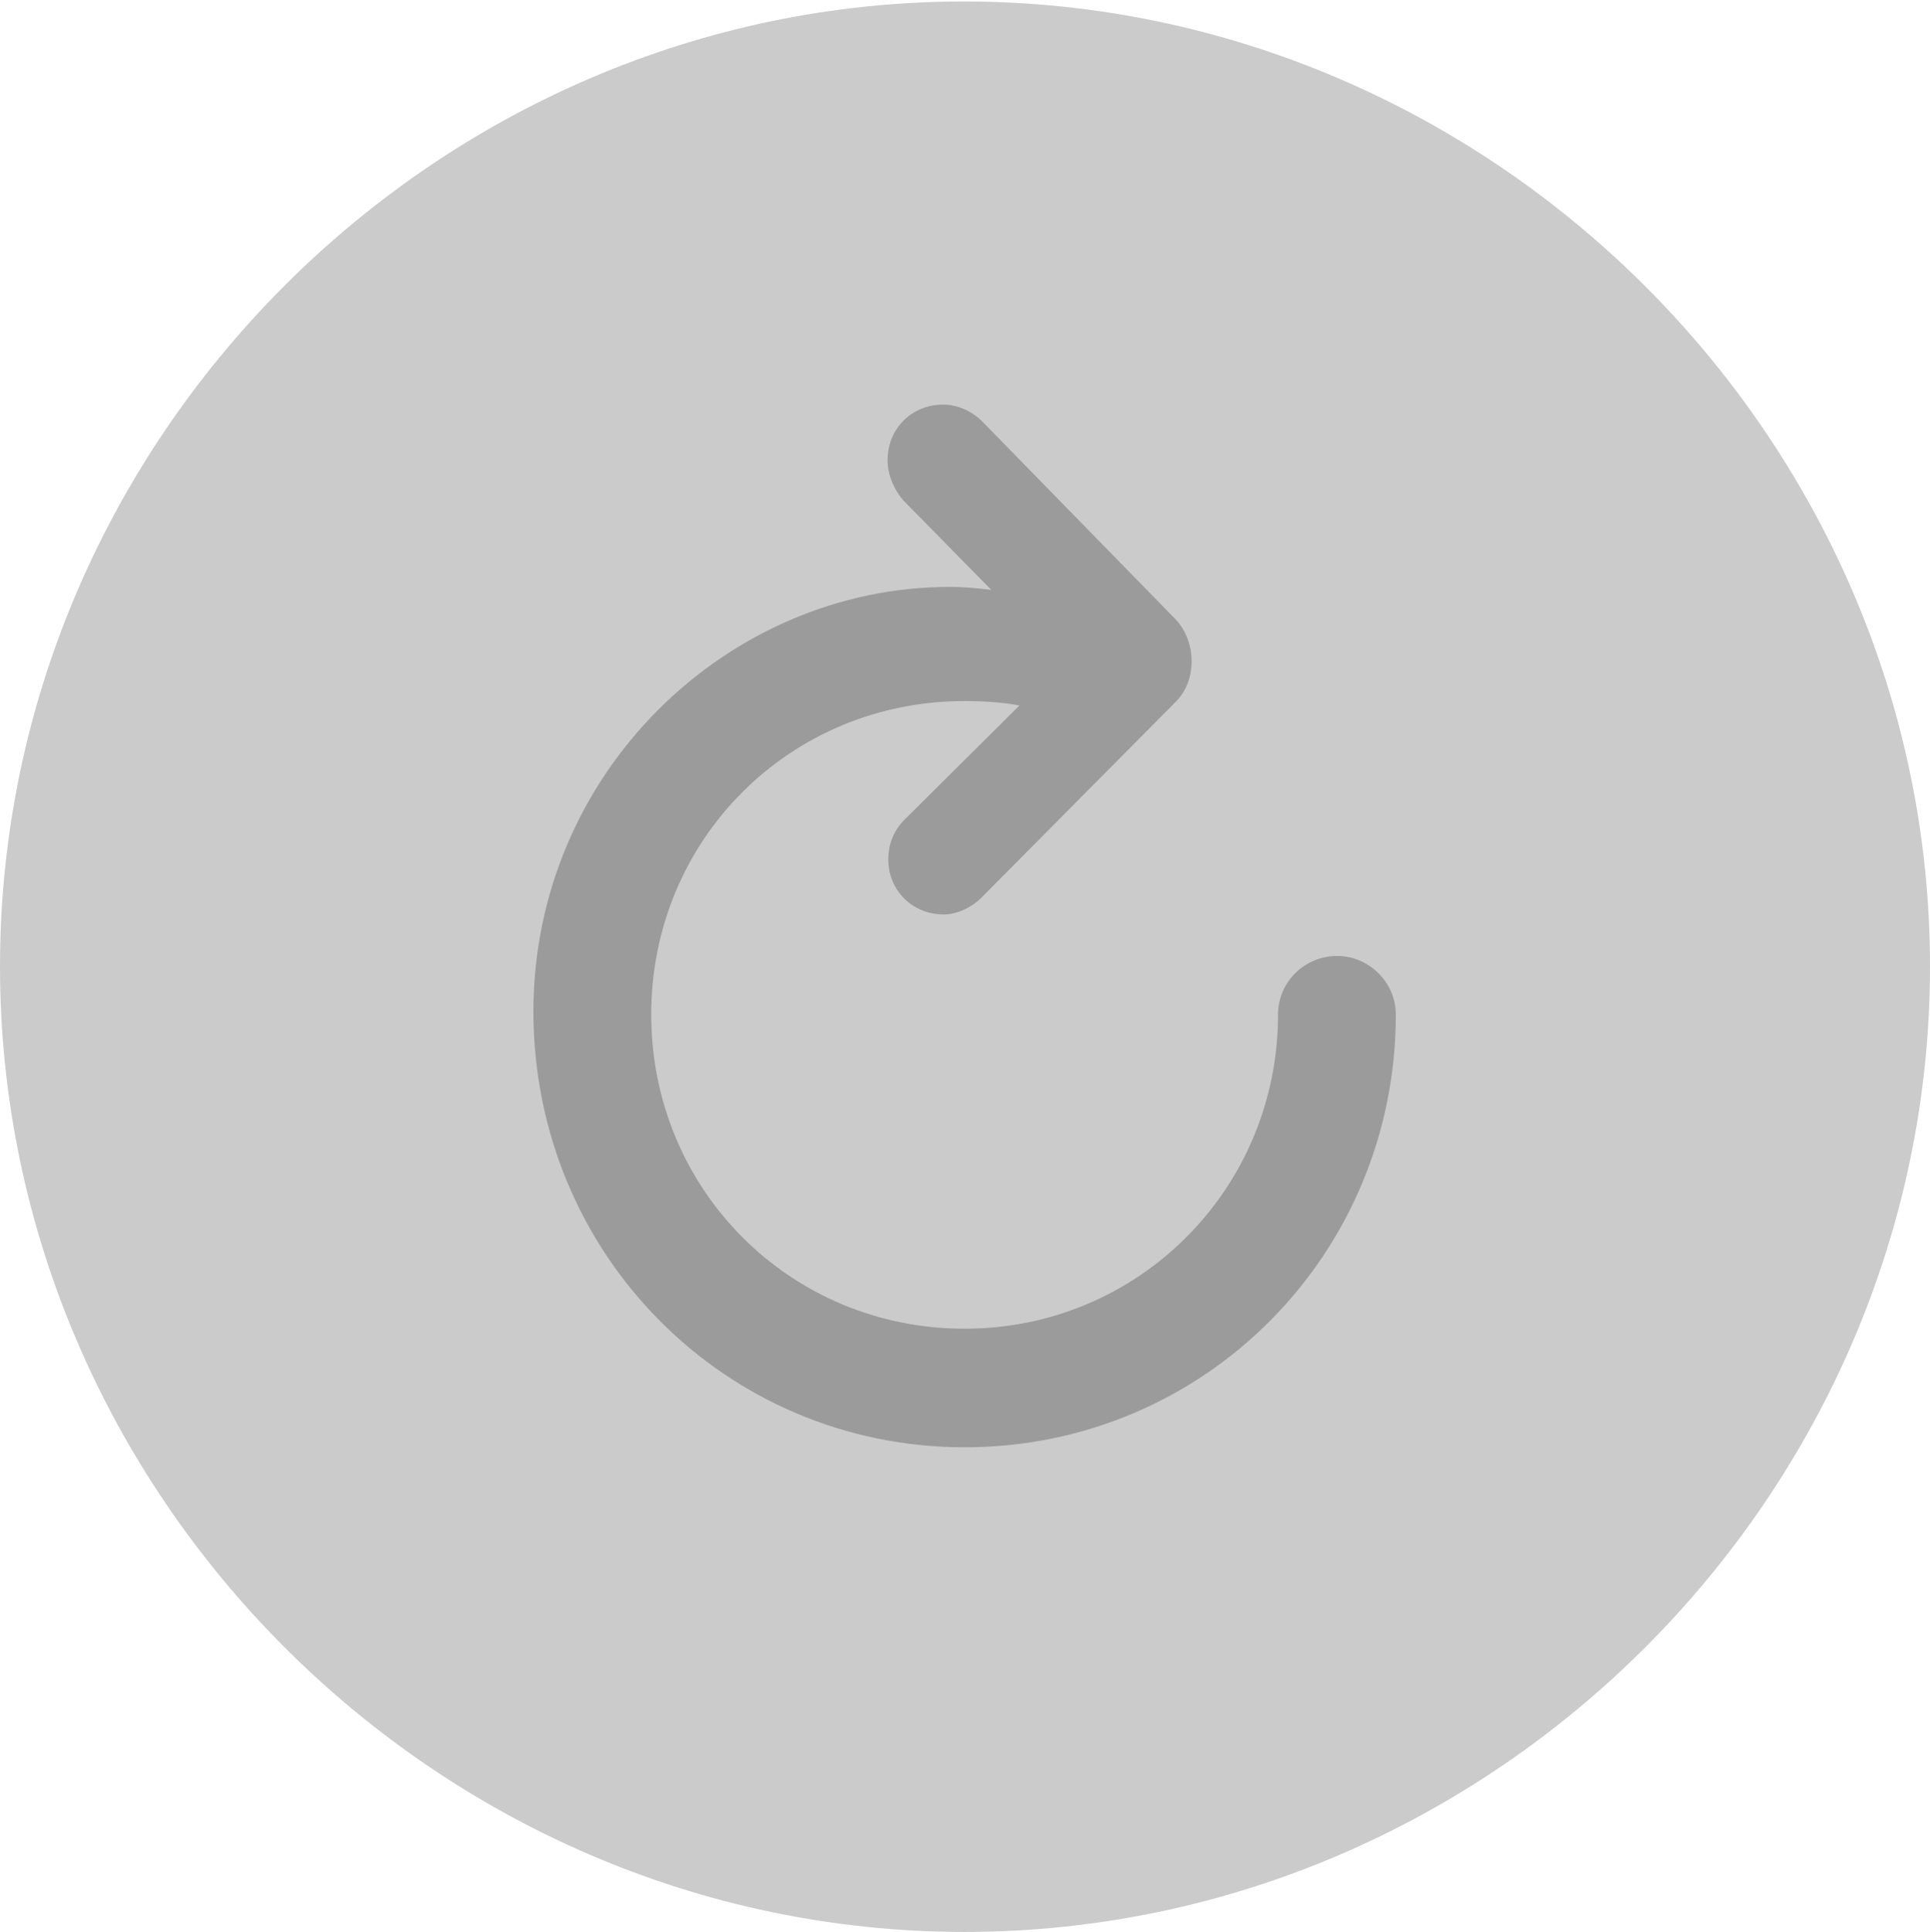 <?xml version="1.0" encoding="UTF-8"?>
<!--Generator: Apple Native CoreSVG 232.5-->
<!DOCTYPE svg
PUBLIC "-//W3C//DTD SVG 1.1//EN"
       "http://www.w3.org/Graphics/SVG/1.1/DTD/svg11.dtd">
<svg version="1.1" xmlns="http://www.w3.org/2000/svg" xmlns:xlink="http://www.w3.org/1999/xlink" width="254.395" height="254.59">
 <g>
  <rect height="254.59" opacity="0" width="254.395" x="0" y="0"/>
  <path d="M127.148 254.59C196.777 254.59 254.395 196.973 254.395 127.344C254.395 57.812 196.68 0.195 127.051 0.195C57.52 0.195 0 57.812 0 127.344C0 196.973 57.617 254.59 127.148 254.59Z" fill="#999999" fill-opacity="0.5"/>
  <path d="M70.312 133.301C70.312 101.855 95.898 77.344 125.195 77.344C127.051 77.344 129.102 77.539 130.664 77.734L119.043 65.918C117.871 64.551 116.992 62.598 116.992 60.645C116.992 56.543 120.117 53.32 124.316 53.32C126.367 53.32 128.32 54.297 129.688 55.762L154.98 81.641C157.715 84.57 157.812 89.648 154.98 92.481L129.297 118.359C128.125 119.531 126.172 120.508 124.414 120.508C120.215 120.508 117.09 117.285 117.09 113.281C117.09 111.133 117.871 109.277 119.434 107.812L134.375 92.969C132.324 92.578 129.785 92.383 127.148 92.383C104.102 92.383 85.84 110.645 85.84 133.691C85.84 156.738 104.102 175.098 127.148 175.098C150.098 175.098 168.457 156.641 168.457 133.691C168.457 129.395 171.973 125.977 176.27 125.977C180.371 125.977 183.984 129.395 183.984 133.691C183.984 165.234 158.789 190.723 127.148 190.723C95.606 190.723 70.312 165.234 70.312 133.301Z" fill="#999999" fill-opacity="0.95"/>
 </g>
</svg>

